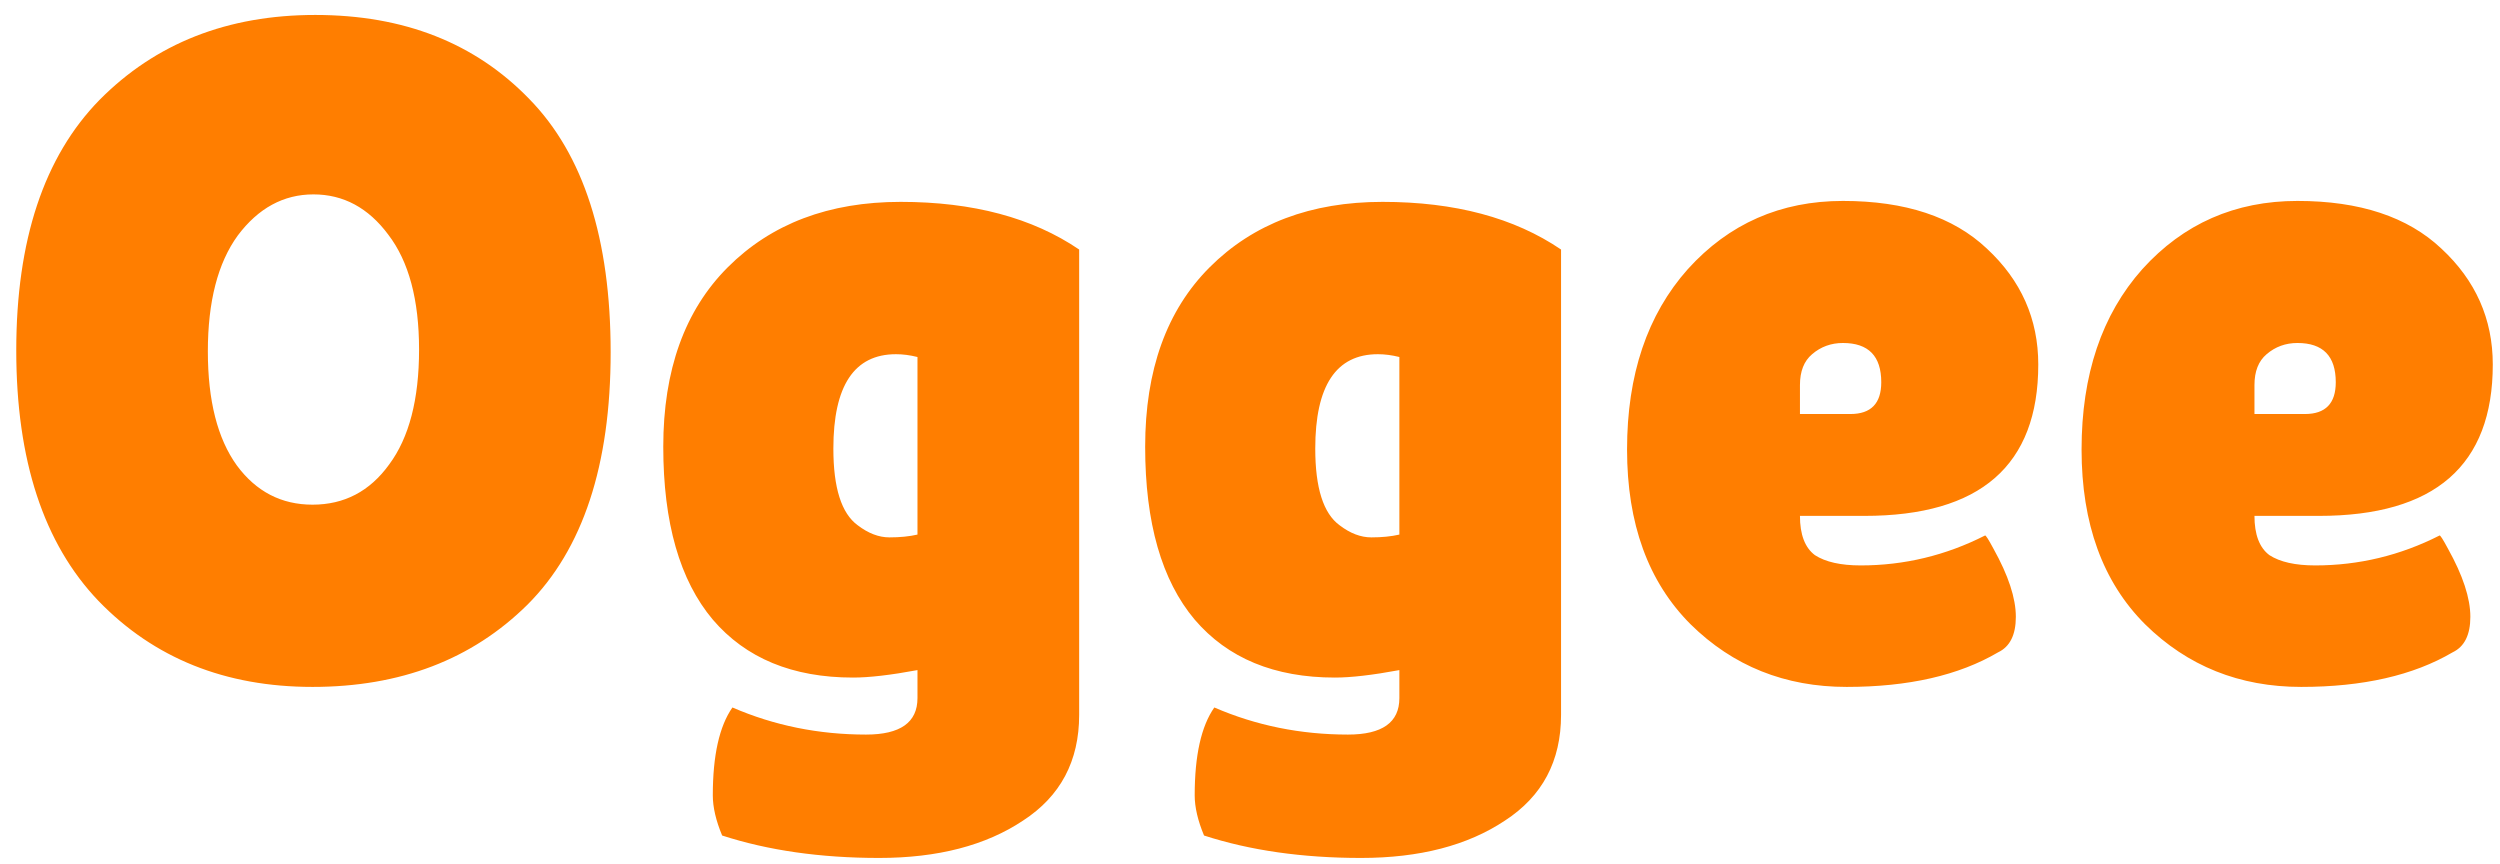 <svg width="107" height="37" viewBox="0 0 107 37" fill="none" xmlns="http://www.w3.org/2000/svg">
<path d="M13.376 29.4C9.643 29.4 6.589 28.173 4.216 25.72C1.869 23.267 0.696 19.693 0.696 15C0.696 10.28 1.883 6.707 4.256 4.28C6.656 1.853 9.736 0.64 13.496 0.64C17.283 0.64 20.336 1.84 22.656 4.24C24.976 6.613 26.136 10.227 26.136 15.08C26.136 19.907 24.949 23.507 22.576 25.88C20.203 28.227 17.136 29.4 13.376 29.4ZM13.416 8.32C12.136 8.32 11.056 8.907 10.176 10.08C9.323 11.253 8.896 12.907 8.896 15.04C8.896 17.147 9.309 18.773 10.136 19.92C10.963 21.04 12.043 21.6 13.376 21.6C14.736 21.6 15.829 21.027 16.656 19.88C17.509 18.733 17.936 17.093 17.936 14.96C17.936 12.827 17.496 11.187 16.616 10.04C15.763 8.893 14.696 8.32 13.416 8.32ZM36.508 29C33.921 29 31.921 28.173 30.508 26.52C29.094 24.84 28.388 22.373 28.388 19.12C28.388 15.84 29.308 13.28 31.148 11.44C33.014 9.573 35.481 8.64 38.548 8.64C41.641 8.64 44.188 9.32 46.188 10.68V30.6C46.188 32.573 45.388 34.08 43.788 35.12C42.188 36.187 40.134 36.72 37.628 36.72C35.121 36.72 32.881 36.4 30.908 35.76C30.641 35.12 30.508 34.547 30.508 34.04C30.508 32.333 30.788 31.08 31.348 30.28C33.134 31.053 35.041 31.44 37.068 31.44C38.534 31.44 39.268 30.92 39.268 29.88V28.68C38.121 28.893 37.201 29 36.508 29ZM38.348 15.16C36.561 15.16 35.668 16.507 35.668 19.2C35.668 20.88 36.014 21.973 36.708 22.48C37.161 22.827 37.614 23 38.068 23C38.521 23 38.921 22.96 39.268 22.88V15.28C38.948 15.2 38.641 15.16 38.348 15.16ZM57.133 29C54.546 29 52.546 28.173 51.133 26.52C49.719 24.84 49.013 22.373 49.013 19.12C49.013 15.84 49.933 13.28 51.773 11.44C53.639 9.573 56.106 8.64 59.173 8.64C62.266 8.64 64.813 9.32 66.813 10.68V30.6C66.813 32.573 66.013 34.08 64.413 35.12C62.813 36.187 60.759 36.72 58.253 36.72C55.746 36.72 53.506 36.4 51.533 35.76C51.266 35.12 51.133 34.547 51.133 34.04C51.133 32.333 51.413 31.08 51.973 30.28C53.759 31.053 55.666 31.44 57.693 31.44C59.159 31.44 59.893 30.92 59.893 29.88V28.68C58.746 28.893 57.826 29 57.133 29ZM58.973 15.16C57.186 15.16 56.293 16.507 56.293 19.2C56.293 20.88 56.639 21.973 57.333 22.48C57.786 22.827 58.239 23 58.693 23C59.146 23 59.546 22.96 59.893 22.88V15.28C59.573 15.2 59.266 15.16 58.973 15.16ZM85.518 27.92C83.838 28.907 81.678 29.4 79.038 29.4C76.398 29.4 74.171 28.507 72.358 26.72C70.544 24.907 69.638 22.413 69.638 19.24C69.638 16.04 70.504 13.467 72.238 11.52C73.998 9.573 76.211 8.6 78.878 8.6C81.544 8.6 83.598 9.28 85.038 10.64C86.504 12 87.238 13.653 87.238 15.6C87.238 19.92 84.758 22.08 79.798 22.08H77.038C77.038 22.88 77.251 23.44 77.678 23.76C78.131 24.053 78.784 24.2 79.638 24.2C81.504 24.2 83.278 23.773 84.958 22.92C84.984 22.893 85.104 23.08 85.318 23.48C85.958 24.627 86.278 25.6 86.278 26.4C86.278 27.173 86.024 27.68 85.518 27.92ZM80.518 16.36C80.518 15.24 79.971 14.68 78.878 14.68C78.371 14.68 77.931 14.84 77.558 15.16C77.211 15.453 77.038 15.893 77.038 16.48V17.72H79.198C80.078 17.72 80.518 17.267 80.518 16.36ZM104.971 27.92C103.291 28.907 101.131 29.4 98.491 29.4C95.851 29.4 93.624 28.507 91.811 26.72C89.997 24.907 89.091 22.413 89.091 19.24C89.091 16.04 89.957 13.467 91.691 11.52C93.451 9.573 95.664 8.6 98.331 8.6C100.997 8.6 103.051 9.28 104.491 10.64C105.957 12 106.691 13.653 106.691 15.6C106.691 19.92 104.211 22.08 99.251 22.08H96.491C96.491 22.88 96.704 23.44 97.131 23.76C97.584 24.053 98.237 24.2 99.091 24.2C100.957 24.2 102.731 23.773 104.411 22.92C104.437 22.893 104.557 23.08 104.771 23.48C105.411 24.627 105.731 25.6 105.731 26.4C105.731 27.173 105.477 27.68 104.971 27.92ZM99.971 16.36C99.971 15.24 99.424 14.68 98.331 14.68C97.824 14.68 97.384 14.84 97.011 15.16C96.664 15.453 96.491 15.893 96.491 16.48V17.72H98.651C99.531 17.72 99.971 17.267 99.971 16.36Z" fill="#FF7E00"/>
</svg>
